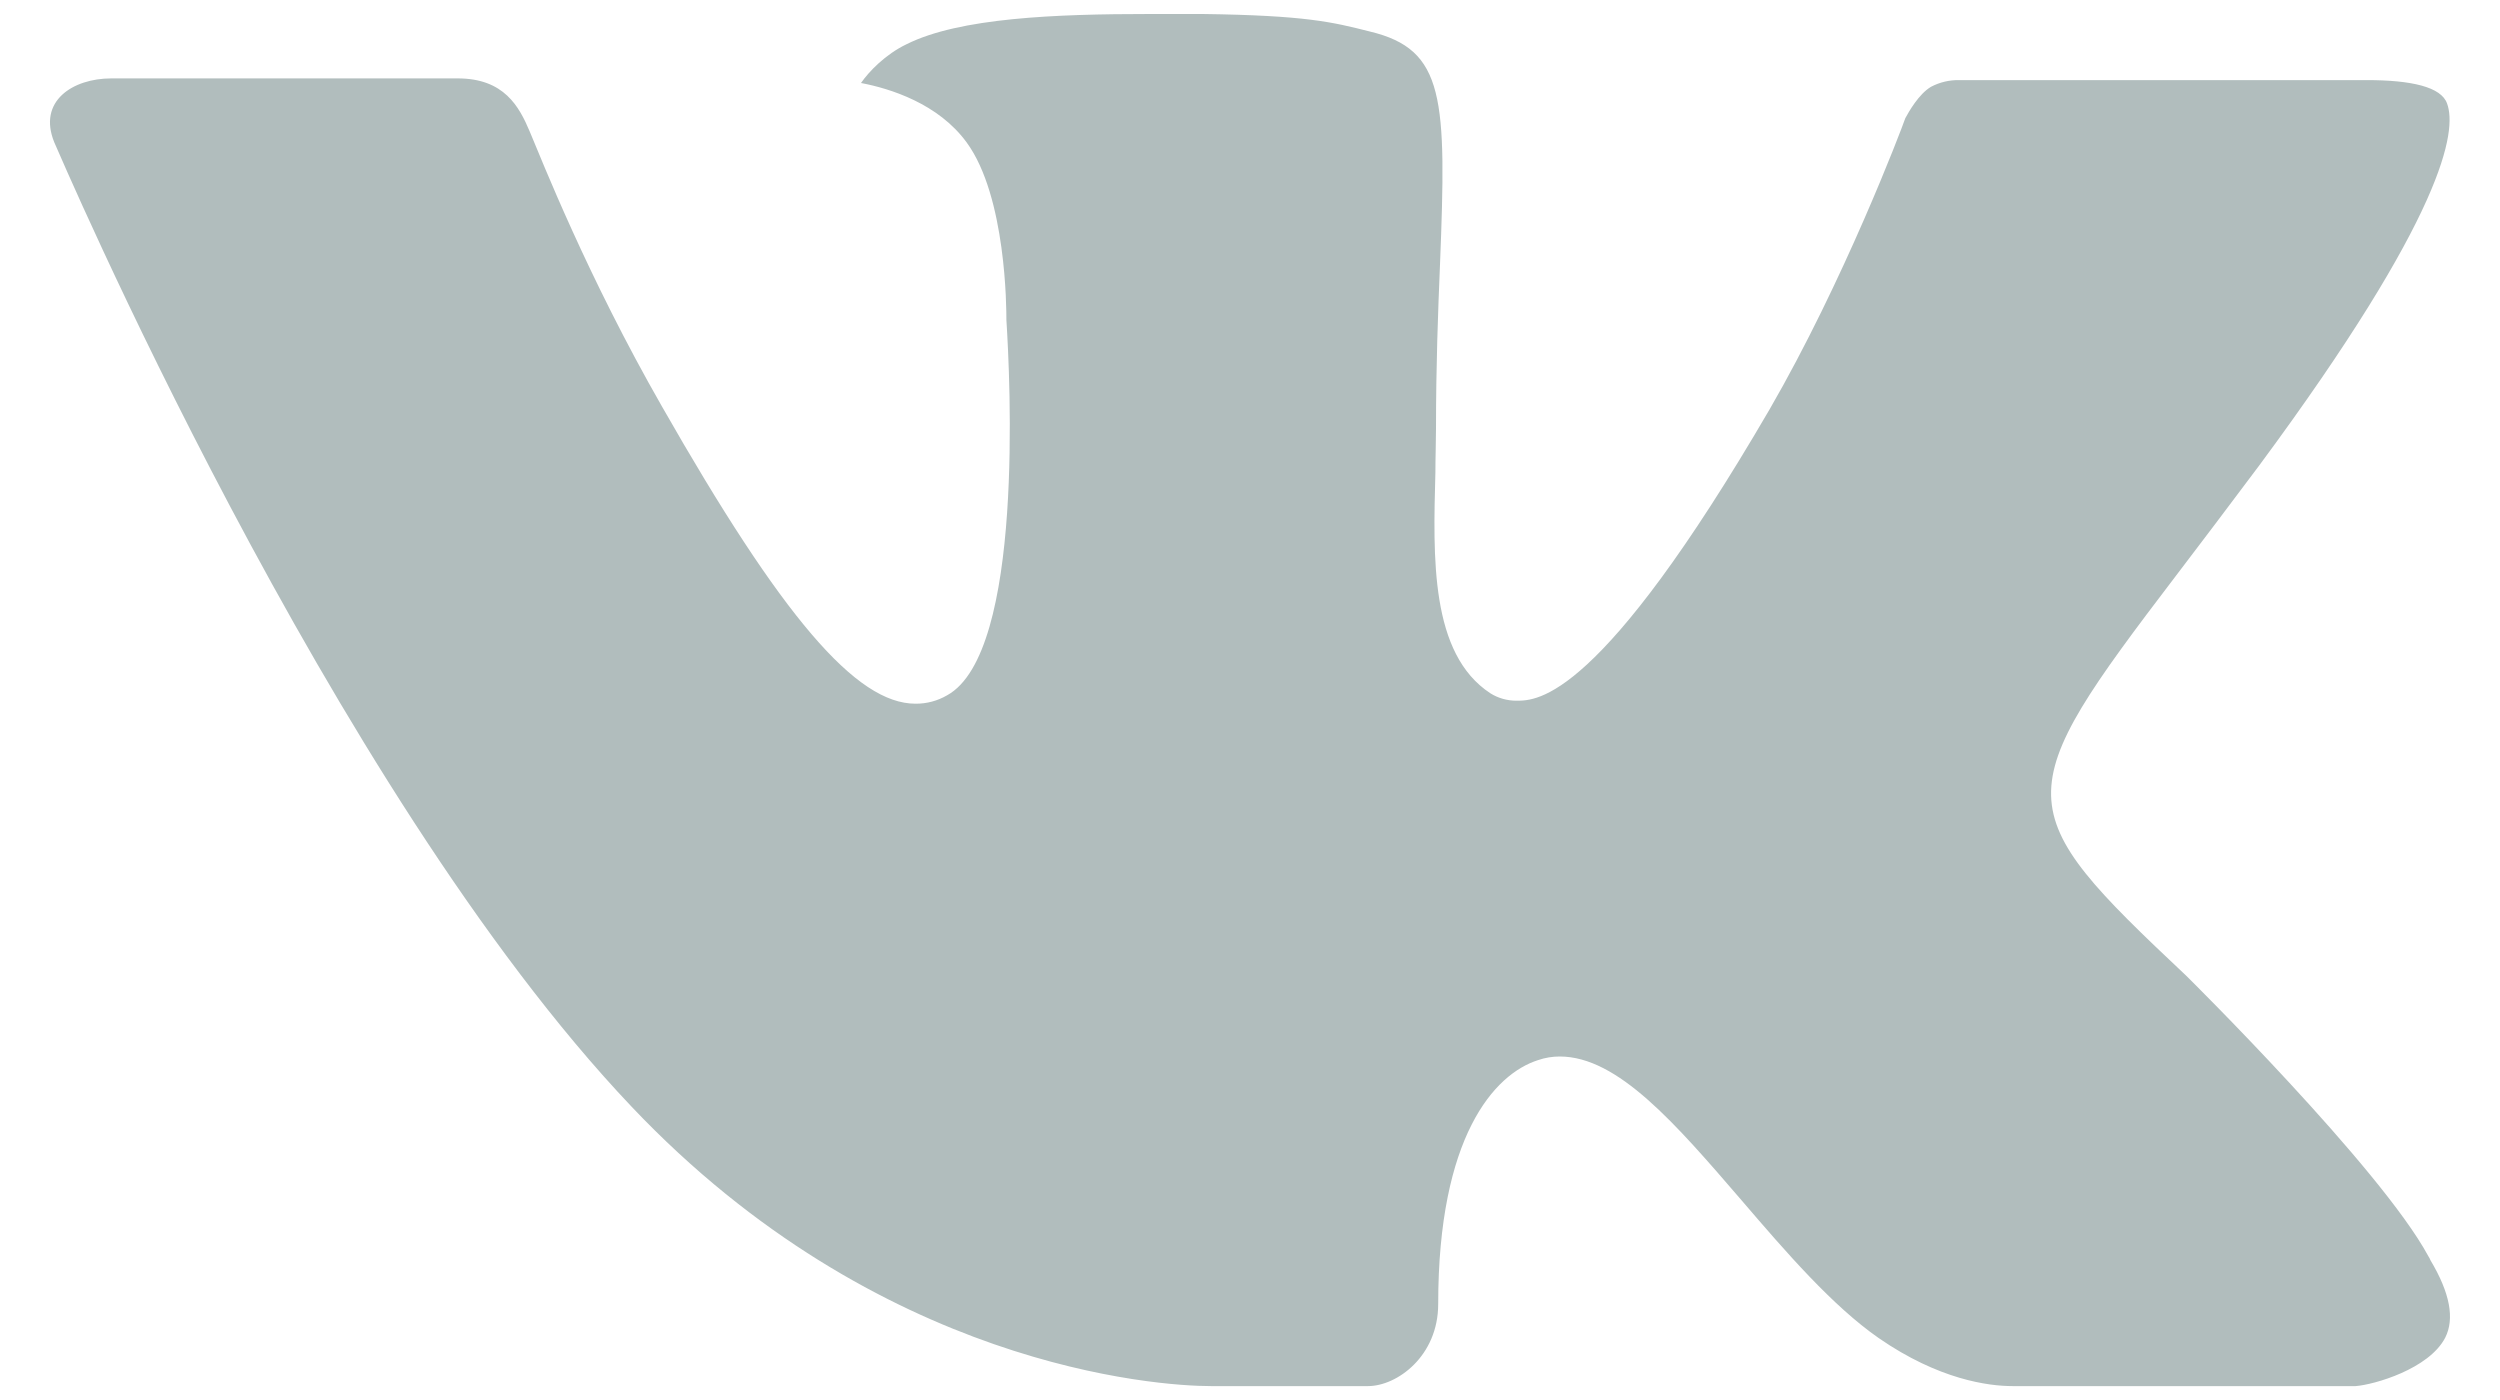 <svg width="25" height="14" viewBox="0 0 25 14" fill="none" xmlns="http://www.w3.org/2000/svg">
<path fill-rule="evenodd" clip-rule="evenodd" d="M21.863 9.758C21.863 9.758 23.803 11.674 24.283 12.561C24.292 12.574 24.299 12.588 24.305 12.603C24.5 12.93 24.548 13.187 24.452 13.377C24.29 13.69 23.742 13.847 23.556 13.861H20.126C19.887 13.861 19.39 13.798 18.786 13.38C18.324 13.058 17.864 12.526 17.419 12.007C16.754 11.235 16.179 10.565 15.597 10.565C15.524 10.565 15.451 10.577 15.381 10.601C14.941 10.741 14.382 11.368 14.382 13.04C14.382 13.563 13.969 13.861 13.68 13.861H12.109C11.574 13.861 8.787 13.673 6.317 11.068C3.289 7.878 0.57 1.48 0.543 1.424C0.374 1.01 0.729 0.784 1.113 0.784H4.577C5.041 0.784 5.192 1.065 5.298 1.317C5.42 1.606 5.874 2.763 6.618 4.062C7.823 6.177 8.563 7.037 9.155 7.037C9.266 7.038 9.375 7.009 9.471 6.953C10.244 6.528 10.1 3.768 10.064 3.2C10.064 3.089 10.063 1.967 9.667 1.425C9.384 1.036 8.901 0.885 8.61 0.83C8.688 0.717 8.853 0.544 9.066 0.442C9.595 0.178 10.551 0.14 11.501 0.14H12.027C13.057 0.154 13.323 0.22 13.698 0.315C14.451 0.495 14.466 0.983 14.4 2.646C14.38 3.122 14.36 3.657 14.36 4.287C14.36 4.421 14.354 4.571 14.354 4.724C14.331 5.577 14.301 6.538 14.904 6.933C14.982 6.982 15.072 7.007 15.164 7.007C15.373 7.007 15.998 7.007 17.694 4.097C18.438 2.812 19.014 1.296 19.053 1.182C19.087 1.119 19.188 0.94 19.31 0.868C19.397 0.822 19.495 0.799 19.593 0.801H23.667C24.111 0.801 24.413 0.868 24.471 1.036C24.57 1.308 24.452 2.14 22.592 4.655C22.279 5.074 22.004 5.436 21.763 5.753C20.077 7.966 20.077 8.078 21.863 9.758V9.758Z" fill="#B1BDBD"/>
</svg>

